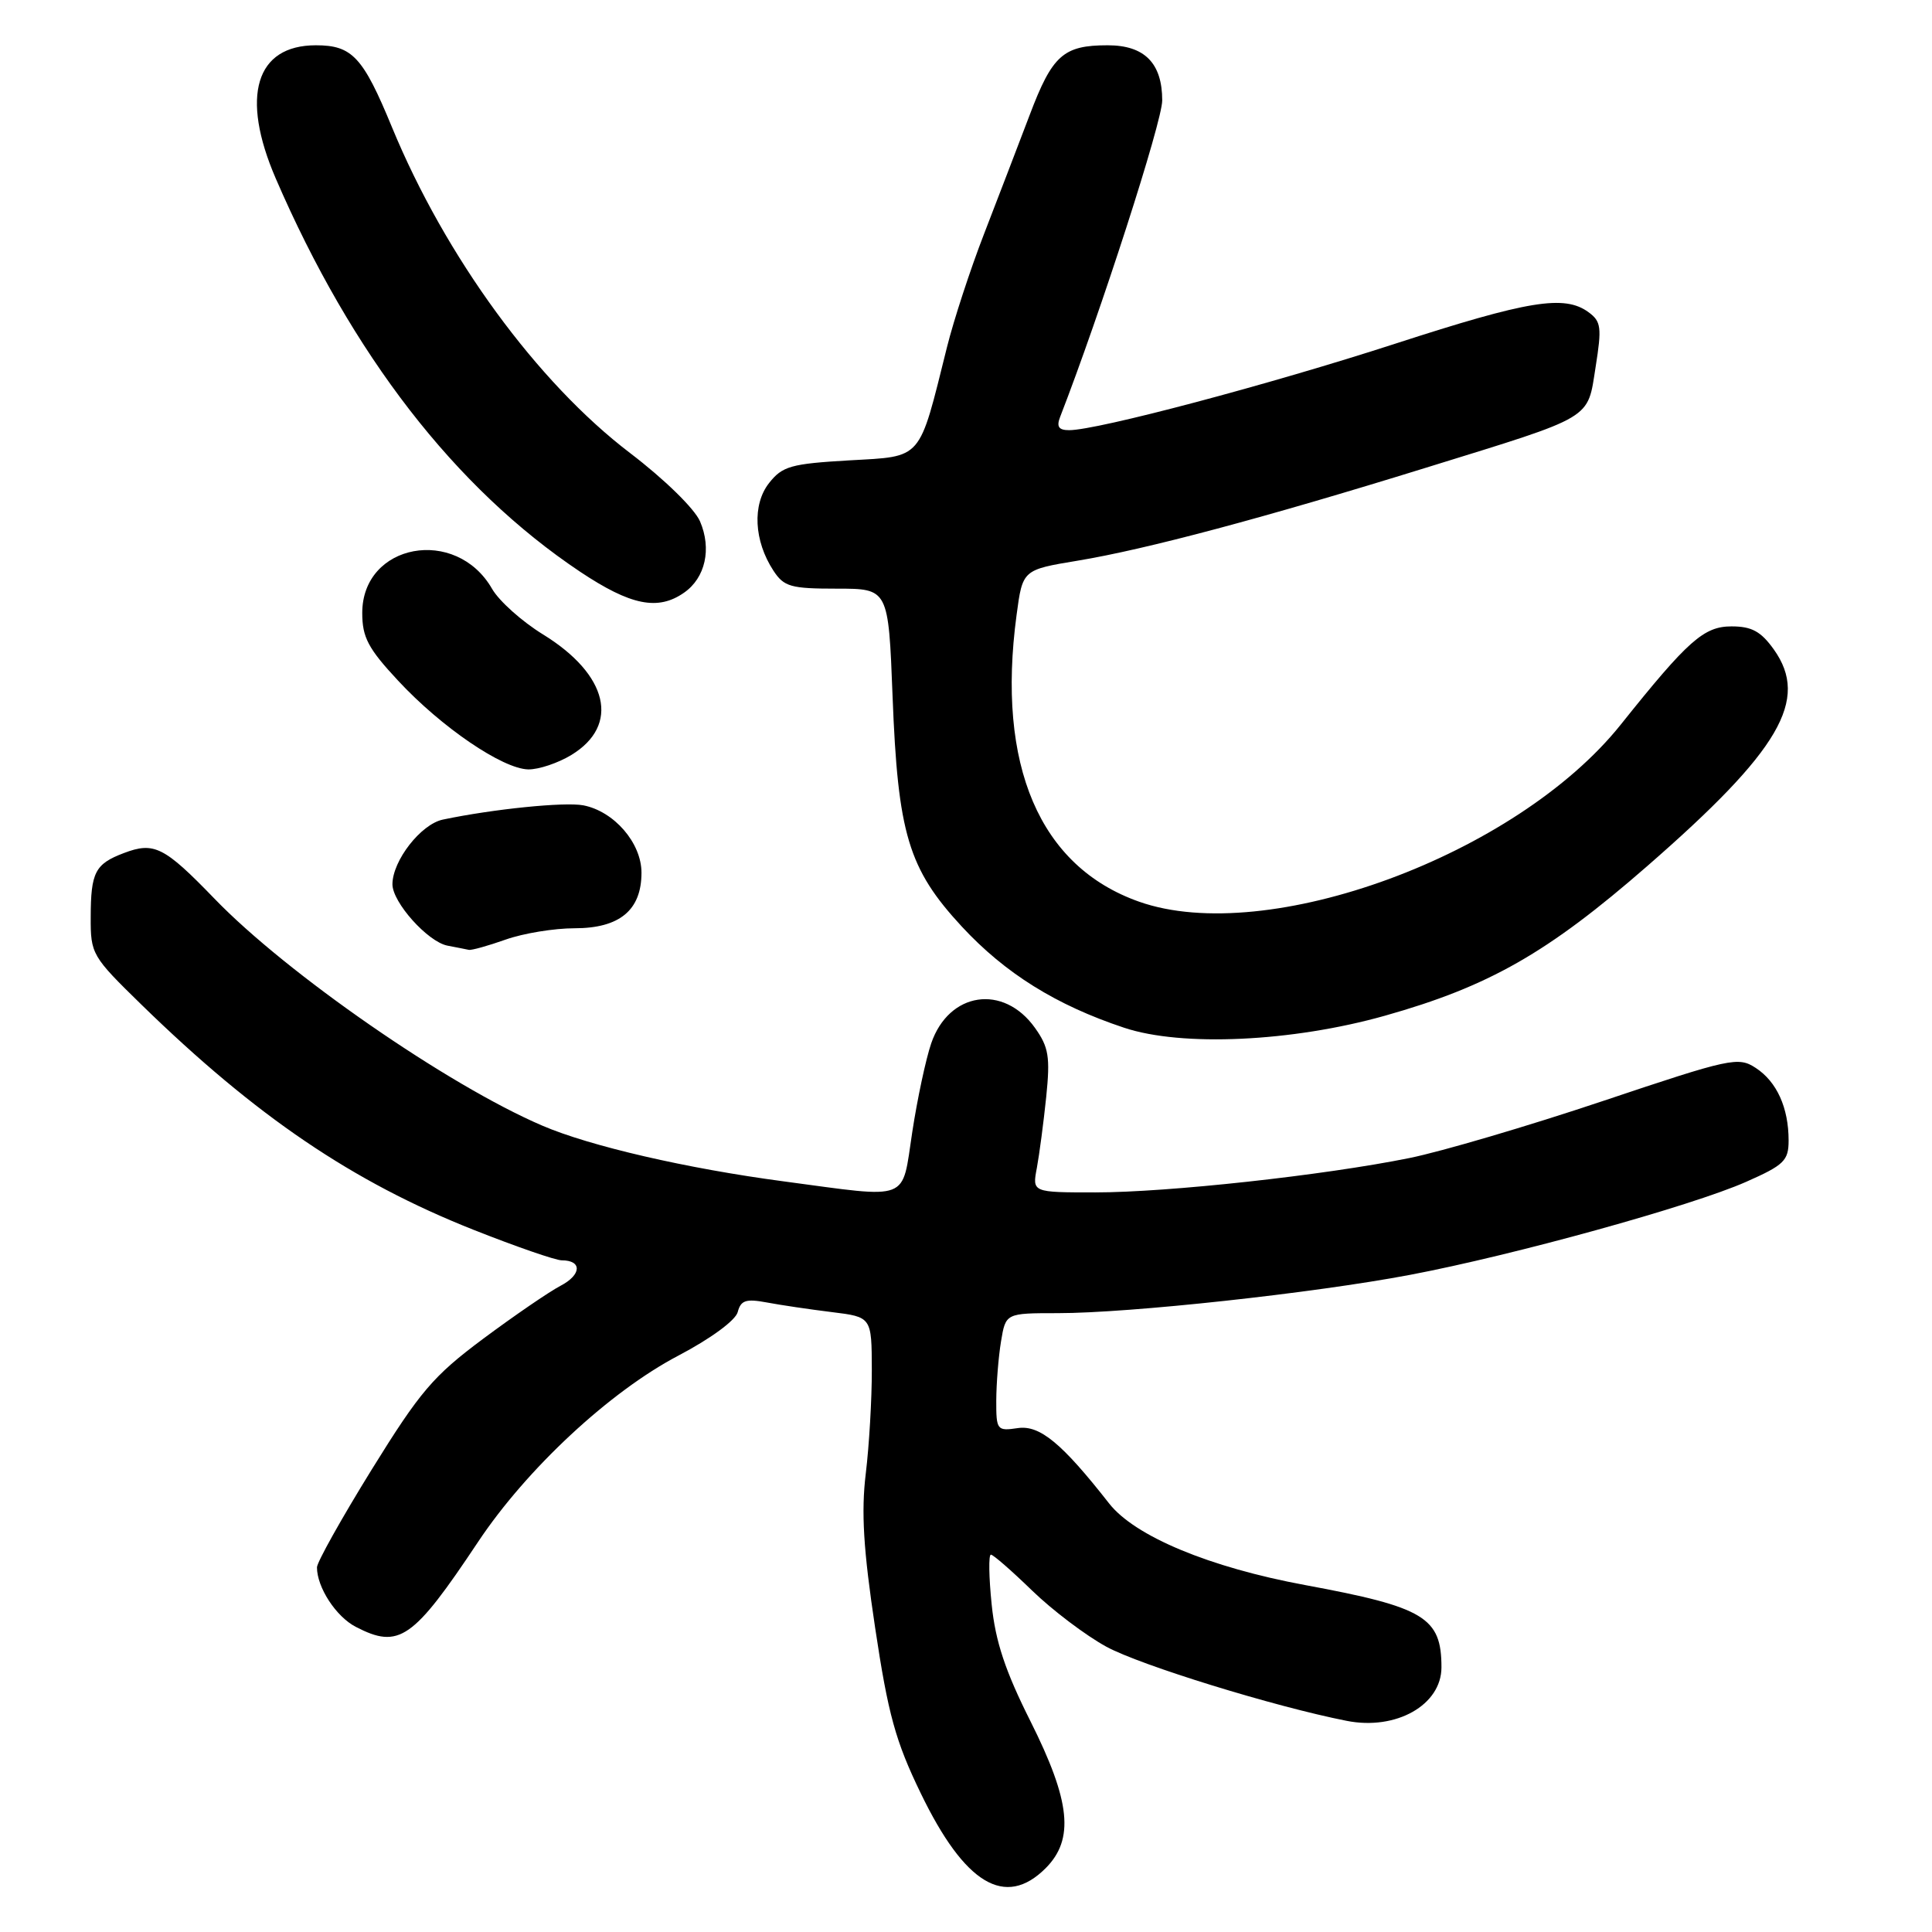 <?xml version="1.0" encoding="UTF-8" standalone="no"?>
<!DOCTYPE svg PUBLIC "-//W3C//DTD SVG 1.1//EN" "http://www.w3.org/Graphics/SVG/1.1/DTD/svg11.dtd" >
<svg xmlns="http://www.w3.org/2000/svg" xmlns:xlink="http://www.w3.org/1999/xlink" version="1.1" viewBox="0 0 256 256">
 <g >
 <path fill="currentColor"
d=" M 138.55 247.55 C 142.38 243.71 141.86 238.68 136.54 228.07 C 133.21 221.44 131.90 217.52 131.40 212.59 C 131.03 208.97 130.98 206.00 131.30 206.00 C 131.61 206.00 134.06 208.14 136.75 210.75 C 139.44 213.36 143.87 216.71 146.60 218.20 C 151.15 220.67 168.88 226.14 178.44 228.02 C 184.99 229.32 191.00 225.92 191.00 220.93 C 191.00 214.31 188.77 212.96 172.94 210.03 C 160.28 207.69 150.37 203.57 146.96 199.21 C 140.70 191.22 137.78 188.81 134.87 189.23 C 132.11 189.64 132.00 189.50 132.01 185.58 C 132.02 183.33 132.30 179.81 132.64 177.75 C 133.26 174.00 133.26 174.00 140.16 174.00 C 149.68 174.00 174.06 171.35 186.86 168.92 C 200.57 166.32 224.14 159.80 231.37 156.60 C 236.40 154.38 237.00 153.79 237.00 151.12 C 237.00 146.79 235.44 143.33 232.65 141.51 C 230.33 139.99 229.35 140.20 212.36 145.90 C 202.54 149.19 191.01 152.59 186.74 153.45 C 175.41 155.74 154.76 158.00 145.14 158.00 C 136.77 158.00 136.77 158.00 137.39 154.75 C 137.72 152.96 138.28 148.73 138.63 145.34 C 139.17 140.04 138.96 138.75 137.14 136.20 C 132.97 130.34 125.73 131.42 123.39 138.25 C 122.68 140.32 121.55 145.61 120.88 150.00 C 119.45 159.33 120.82 158.80 103.86 156.54 C 91.04 154.84 78.17 151.87 71.85 149.15 C 59.35 143.79 37.99 129.00 28.42 119.08 C 21.75 112.18 20.42 111.51 16.40 113.04 C 12.60 114.48 12.03 115.58 12.02 121.53 C 12.00 126.42 12.18 126.72 18.75 133.13 C 33.94 147.94 46.72 156.60 62.73 162.95 C 68.36 165.18 73.62 167.00 74.43 167.00 C 77.15 167.00 77.07 168.91 74.28 170.37 C 72.75 171.17 68.13 174.34 64.00 177.41 C 57.39 182.34 55.66 184.38 49.25 194.73 C 45.26 201.18 42.00 207.01 42.00 207.68 C 42.00 210.34 44.53 214.22 47.15 215.57 C 52.88 218.54 54.73 217.25 63.34 204.32 C 69.78 194.64 80.79 184.40 89.88 179.63 C 94.17 177.38 97.46 174.96 97.75 173.86 C 98.16 172.29 98.84 172.07 101.59 172.58 C 103.43 172.93 107.31 173.50 110.22 173.86 C 115.50 174.51 115.50 174.51 115.52 181.51 C 115.53 185.35 115.17 191.54 114.72 195.25 C 114.10 200.36 114.40 205.31 115.96 215.69 C 117.68 227.16 118.66 230.72 122.00 237.61 C 127.83 249.67 133.20 252.89 138.55 247.55 Z  M 183.50 134.59 C 197.30 130.70 205.06 126.28 218.27 114.76 C 235.86 99.43 239.78 92.72 235.05 86.07 C 233.34 83.67 232.12 83.00 229.44 83.00 C 225.77 83.00 223.68 84.85 214.77 96.00 C 200.94 113.32 167.91 125.47 150.94 119.48 C 137.75 114.83 132.02 101.42 134.70 81.50 C 135.50 75.50 135.50 75.50 142.81 74.29 C 151.87 72.79 167.51 68.62 189.00 61.96 C 211.39 55.03 210.31 55.67 211.43 48.61 C 212.26 43.39 212.16 42.59 210.49 41.37 C 207.30 39.03 202.55 39.81 184.88 45.54 C 168.14 50.97 145.40 57.00 141.67 57.00 C 140.28 57.00 139.97 56.54 140.47 55.25 C 145.81 41.50 154.00 16.12 154.00 13.31 C 154.00 8.37 151.66 6.00 146.78 6.00 C 140.90 6.00 139.44 7.30 136.44 15.23 C 134.92 19.23 132.20 26.32 130.39 31.00 C 128.58 35.67 126.37 42.42 125.48 46.00 C 121.70 61.16 122.33 60.44 112.55 61.00 C 104.80 61.45 103.67 61.77 101.91 64.00 C 99.66 66.85 99.90 71.67 102.48 75.61 C 103.88 77.75 104.77 78.00 110.89 78.00 C 117.72 78.00 117.72 78.00 118.27 92.25 C 118.97 110.50 120.36 115.12 127.45 122.78 C 133.20 128.98 139.95 133.19 148.95 136.18 C 156.60 138.73 171.21 138.05 183.50 134.59 Z  M 67.00 124.50 C 69.34 123.67 73.44 123.00 76.13 123.00 C 82.11 123.00 85.00 120.60 85.00 115.64 C 85.00 111.69 81.37 107.50 77.29 106.71 C 74.82 106.24 65.34 107.20 58.68 108.60 C 55.77 109.21 52.01 114.04 52.00 117.17 C 52.00 119.57 56.68 124.79 59.28 125.30 C 60.50 125.53 61.78 125.79 62.12 125.86 C 62.47 125.94 64.66 125.33 67.00 124.50 Z  M 75.72 100.03 C 82.18 96.09 80.60 89.39 71.96 84.07 C 69.16 82.35 66.12 79.63 65.20 78.02 C 60.42 69.70 48.00 72.00 48.00 81.22 C 48.00 84.45 48.78 85.93 52.75 90.19 C 58.49 96.37 66.59 101.88 70.00 101.95 C 71.38 101.97 73.95 101.11 75.72 100.03 Z  M 90.66 78.52 C 93.46 76.56 94.32 72.73 92.76 69.09 C 92.04 67.41 88.05 63.51 83.50 60.04 C 71.18 50.66 59.02 34.02 51.94 16.86 C 48.10 7.54 46.67 6.00 41.85 6.00 C 33.88 6.00 31.84 12.76 36.53 23.63 C 46.63 47.02 60.32 64.70 76.87 75.76 C 83.58 80.23 87.19 80.96 90.66 78.52 Z "/>
</g>
</svg>
